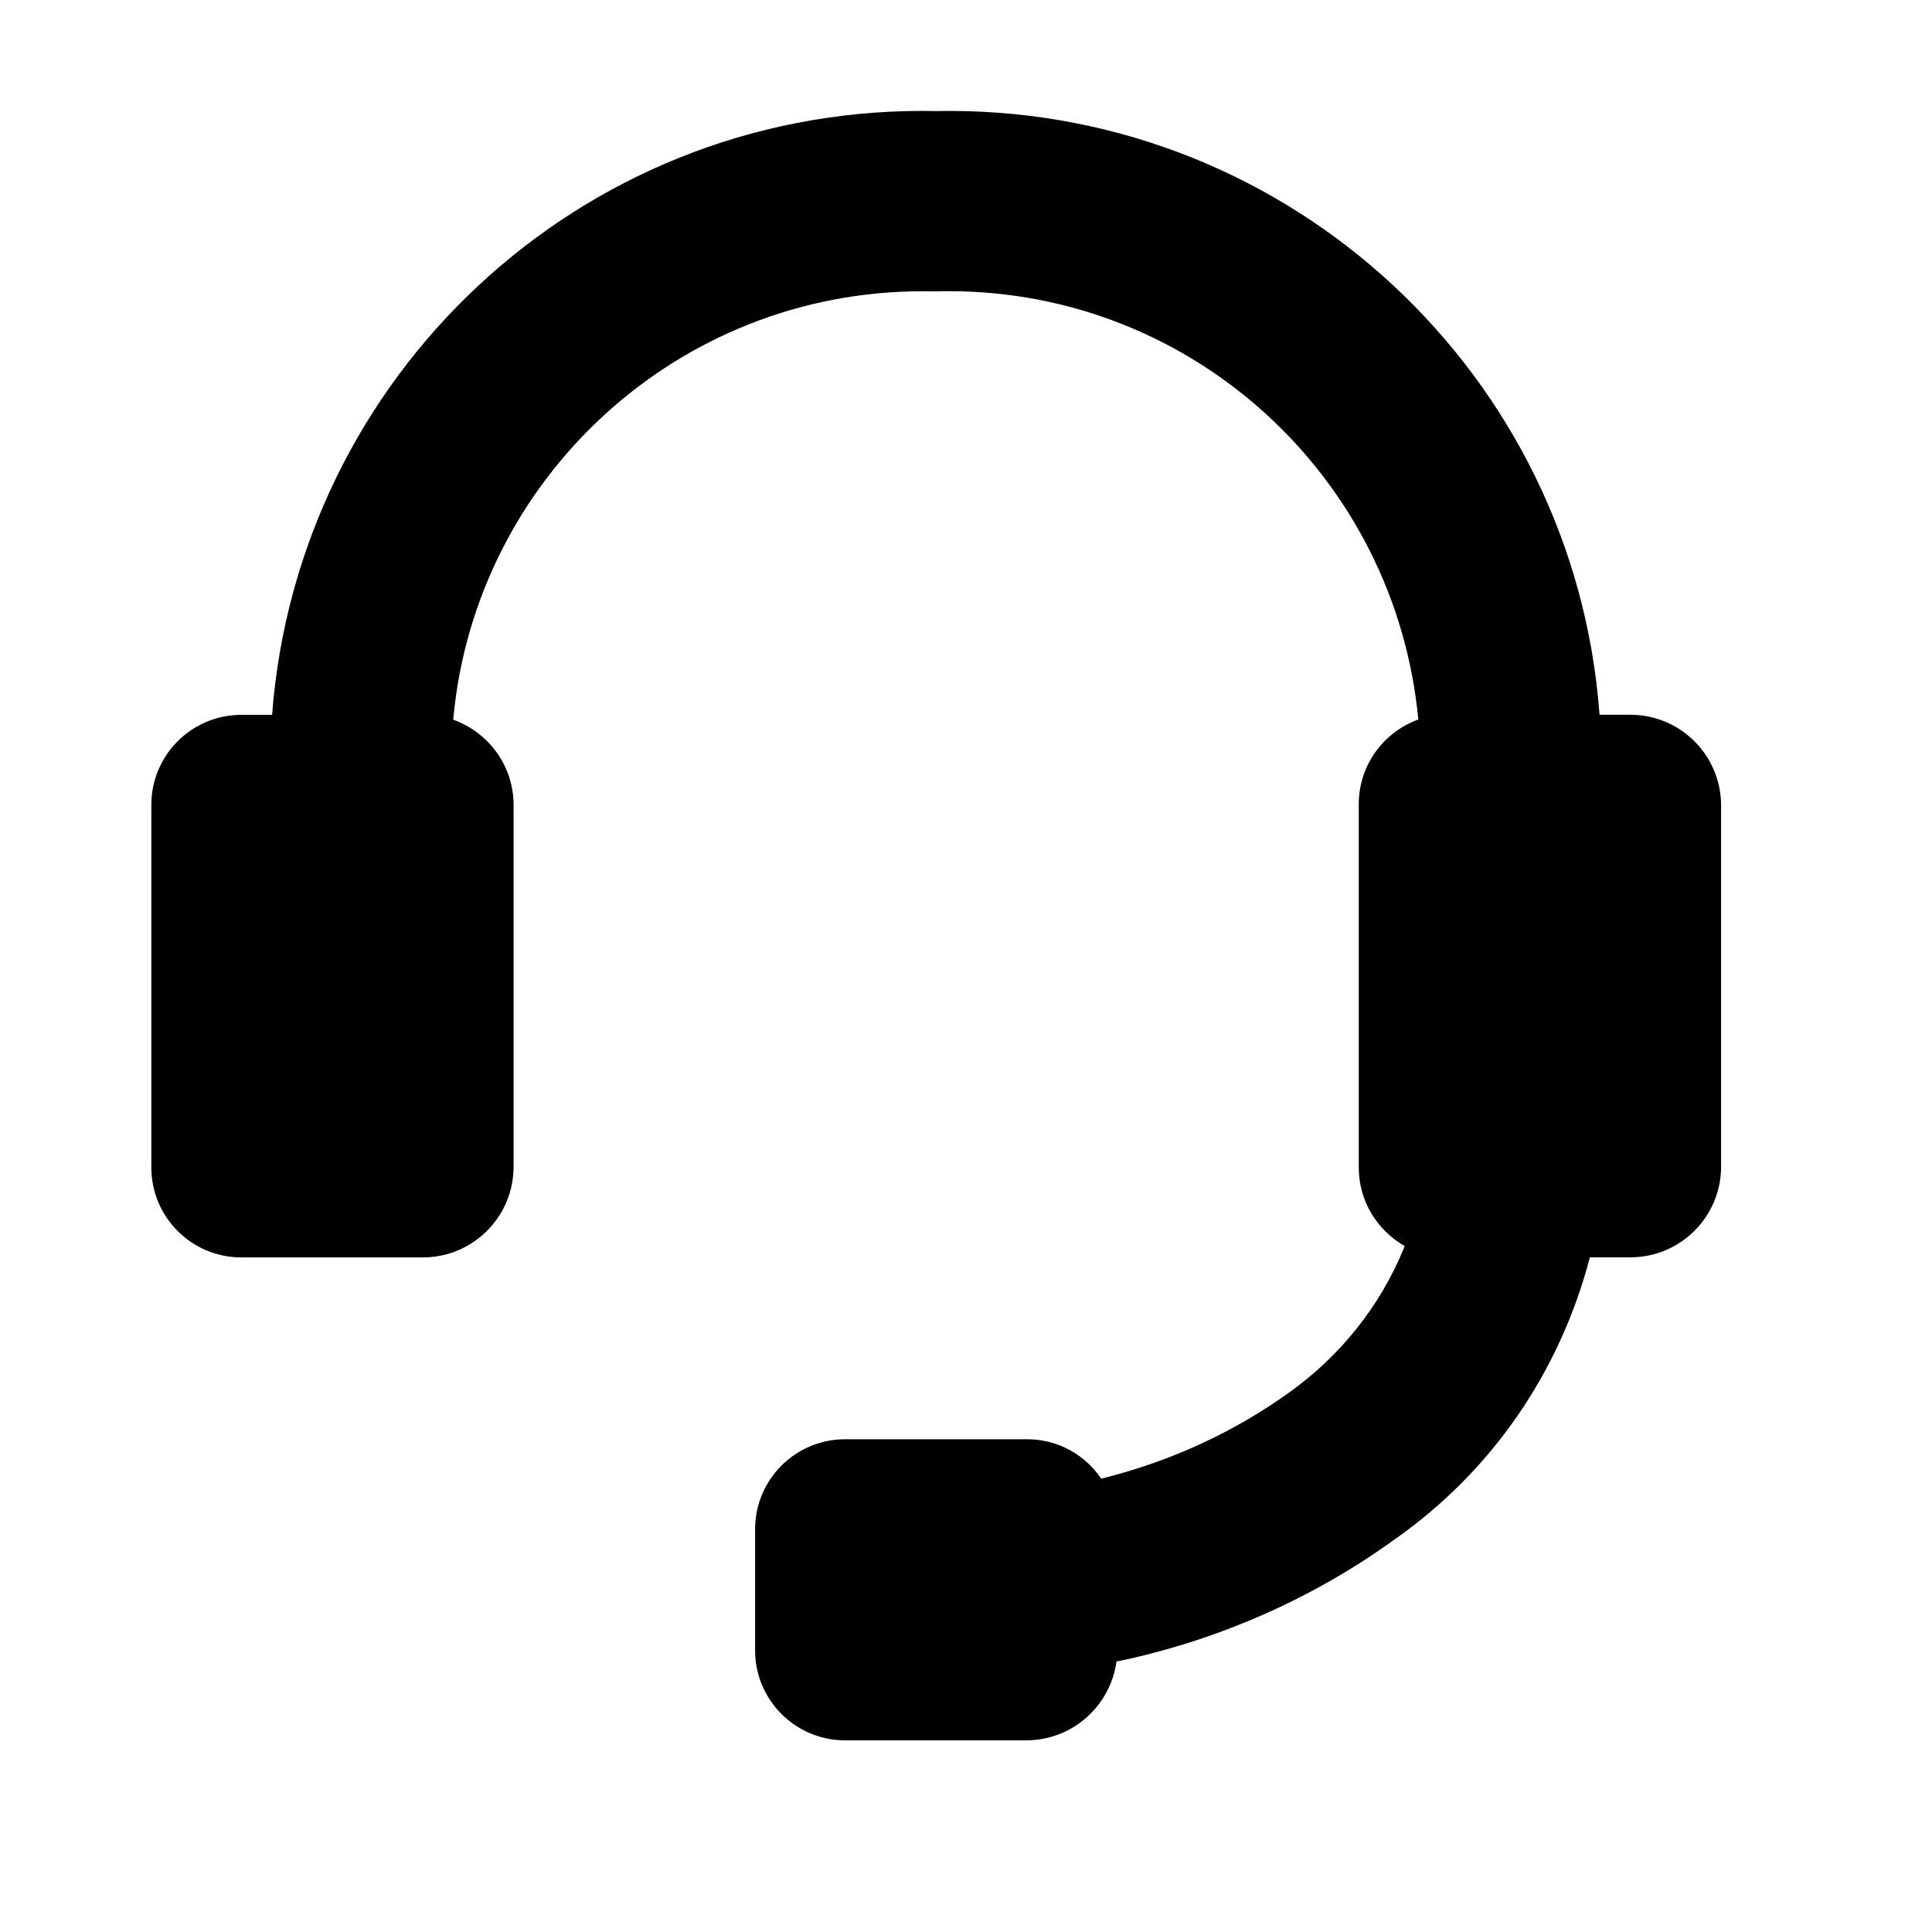 <svg viewBox="0 0 24 24"><path d="M11.62 3.62C11.573 3.619 11.517 3.618 11.461 3.618C8.415 3.618 5.912 5.944 5.632 8.917L5.63 8.94C6.07 9.099 6.38 9.513 6.38 10V14.5C6.376 15.119 5.873 15.62 5.253 15.62C5.252 15.62 5.251 15.62 5.25 15.62H3C2.999 15.62 2.999 15.62 2.998 15.62C2.38 15.62 1.88 15.119 1.88 14.502C1.88 14.501 1.88 14.501 1.88 14.5V10C1.88 9.999 1.88 9.999 1.88 9.998C1.88 9.38 2.381 8.88 2.998 8.88C2.999 8.88 2.999 8.88 3 8.88H3.38C3.7 4.672 7.193 1.378 11.456 1.378C11.514 1.378 11.572 1.379 11.629 1.38H11.62C11.671 1.379 11.732 1.378 11.792 1.378C16.055 1.378 19.549 4.671 19.868 8.852L19.87 8.879H20.25C20.251 8.879 20.252 8.879 20.253 8.879C20.873 8.879 21.376 9.38 21.38 9.999V14.499C21.376 15.118 20.873 15.619 20.253 15.619C20.252 15.619 20.251 15.619 20.25 15.619H19.75C19.37 17.073 18.508 18.286 17.349 19.106L17.33 19.119C16.35 19.83 15.188 20.358 13.93 20.628L13.87 20.639C13.792 21.195 13.321 21.618 12.75 21.619H10.5C10.499 21.619 10.499 21.619 10.498 21.619C9.88 21.619 9.38 21.118 9.38 20.501C9.38 20.5 9.38 20.5 9.38 20.499V18.999C9.38 18.998 9.38 18.998 9.38 18.997C9.38 18.379 9.881 17.879 10.498 17.879C10.499 17.879 10.499 17.879 10.5 17.879H12.75C12.753 17.879 12.757 17.879 12.761 17.879C13.142 17.879 13.478 18.072 13.677 18.365L13.679 18.369C14.563 18.149 15.338 17.783 16.019 17.295L15.999 17.309C16.643 16.853 17.142 16.232 17.439 15.506L17.449 15.479C17.106 15.282 16.879 14.919 16.879 14.502C16.879 14.501 16.879 14.5 16.879 14.499V9.999C16.879 9.996 16.879 9.993 16.879 9.99C16.879 9.508 17.184 9.098 17.611 8.941L17.619 8.939C17.336 5.942 14.832 3.617 11.785 3.617C11.727 3.617 11.668 3.618 11.61 3.62H11.619H11.62Z"/></svg>